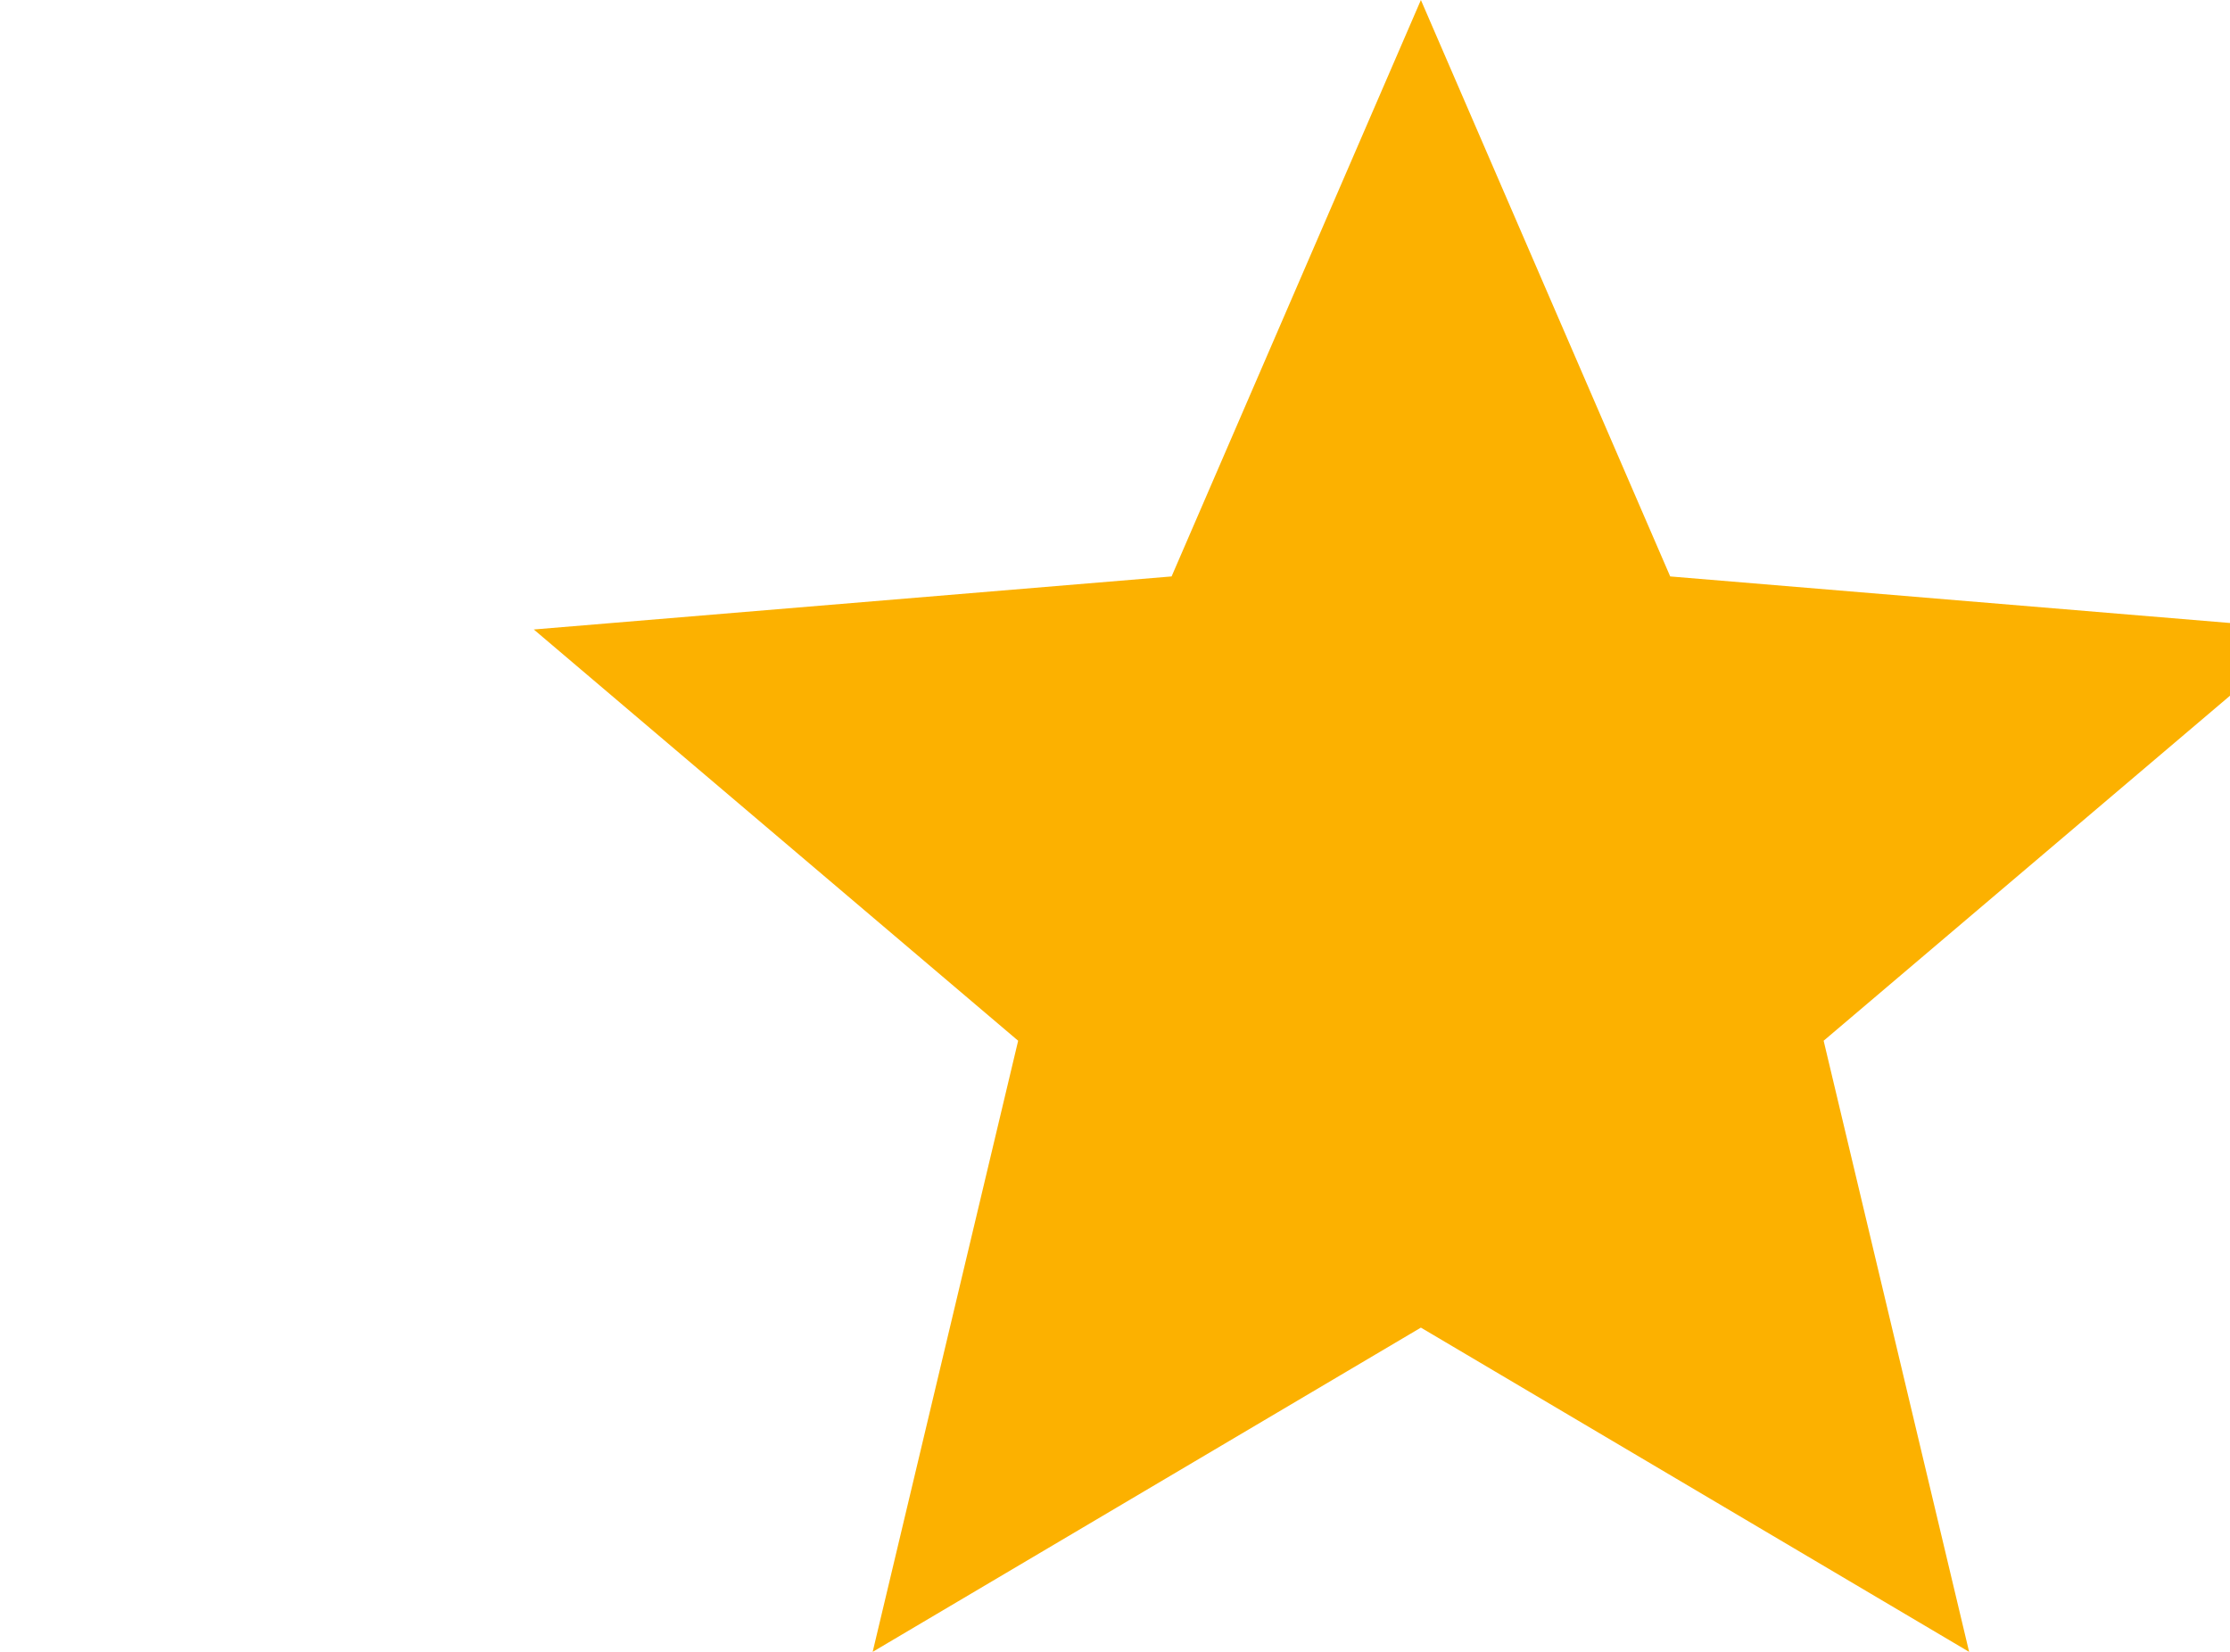 <svg width="27" height="20" viewBox="0 0 19 27" fill="none" xmlns="http://www.w3.org/2000/svg">
<g id="Group 70">

<path id="Vector_2" d="M14.5 21.7L23.461 27L21.083 17.011L29 10.289L18.575 9.422L14.5 0L10.425 9.422L0 10.289L7.917 17.011L5.539 27L14.5 21.7Z" fill="#FCB100"/>

</g>
</svg>
